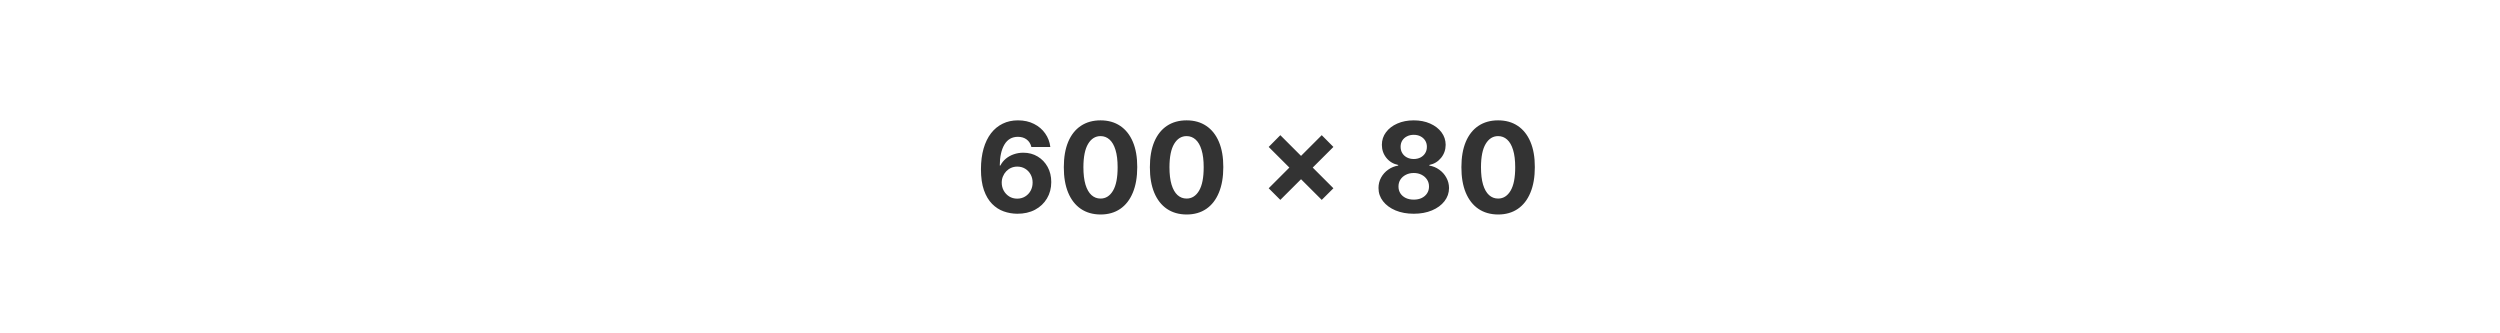 <svg width="600" height="80" viewBox="0 0 600 80" fill="none" xmlns="http://www.w3.org/2000/svg">
<path d="M244.142 51.298C243.02 51.291 241.937 51.103 240.893 50.734C239.856 50.364 238.925 49.764 238.102 48.933C237.278 48.102 236.624 47.001 236.141 45.631C235.665 44.26 235.428 42.577 235.428 40.581C235.435 38.749 235.644 37.111 236.056 35.67C236.475 34.221 237.072 32.992 237.846 31.984C238.627 30.975 239.561 30.208 240.648 29.683C241.734 29.15 242.952 28.884 244.302 28.884C245.758 28.884 247.043 29.168 248.158 29.736C249.273 30.297 250.168 31.06 250.843 32.026C251.525 32.992 251.937 34.075 252.079 35.276H247.53C247.352 34.516 246.979 33.919 246.411 33.486C245.843 33.053 245.14 32.836 244.302 32.836C242.881 32.836 241.802 33.454 241.063 34.69C240.332 35.925 239.959 37.605 239.945 39.729H240.094C240.42 39.082 240.861 38.532 241.415 38.077C241.976 37.616 242.612 37.264 243.322 37.023C244.039 36.774 244.795 36.65 245.591 36.65C246.884 36.65 248.034 36.955 249.043 37.566C250.051 38.17 250.847 39.001 251.429 40.059C252.011 41.117 252.303 42.328 252.303 43.692C252.303 45.169 251.958 46.483 251.269 47.633C250.587 48.784 249.632 49.686 248.403 50.34C247.182 50.986 245.761 51.305 244.142 51.298ZM244.121 47.676C244.831 47.676 245.467 47.506 246.028 47.165C246.589 46.824 247.029 46.362 247.349 45.78C247.668 45.197 247.828 44.544 247.828 43.82C247.828 43.095 247.668 42.445 247.349 41.87C247.036 41.295 246.603 40.837 246.049 40.496C245.495 40.155 244.863 39.984 244.153 39.984C243.62 39.984 243.126 40.084 242.672 40.283C242.224 40.481 241.83 40.758 241.489 41.114C241.156 41.469 240.893 41.881 240.701 42.349C240.509 42.811 240.413 43.305 240.413 43.83C240.413 44.533 240.573 45.176 240.893 45.758C241.219 46.341 241.66 46.806 242.214 47.154C242.775 47.502 243.411 47.676 244.121 47.676ZM264.128 51.479C262.295 51.472 260.719 51.021 259.398 50.126C258.084 49.231 257.072 47.935 256.362 46.238C255.658 44.541 255.31 42.499 255.317 40.112C255.317 37.733 255.669 35.705 256.372 34.029C257.082 32.353 258.094 31.078 259.408 30.204C260.729 29.324 262.303 28.884 264.128 28.884C265.953 28.884 267.523 29.324 268.837 30.204C270.158 31.085 271.173 32.364 271.884 34.04C272.594 35.709 272.945 37.733 272.938 40.112C272.938 42.506 272.583 44.551 271.873 46.249C271.17 47.946 270.161 49.242 268.847 50.137C267.533 51.032 265.96 51.479 264.128 51.479ZM264.128 47.655C265.378 47.655 266.376 47.026 267.121 45.769C267.867 44.512 268.237 42.626 268.229 40.112C268.229 38.457 268.059 37.08 267.718 35.979C267.384 34.878 266.908 34.05 266.29 33.496C265.68 32.943 264.959 32.666 264.128 32.666C262.885 32.666 261.891 33.287 261.145 34.53C260.399 35.773 260.023 37.633 260.016 40.112C260.016 41.788 260.183 43.188 260.516 44.31C260.857 45.425 261.337 46.263 261.955 46.824C262.572 47.378 263.297 47.655 264.128 47.655ZM284.782 51.479C282.95 51.472 281.373 51.021 280.052 50.126C278.738 49.231 277.726 47.935 277.016 46.238C276.313 44.541 275.965 42.499 275.972 40.112C275.972 37.733 276.323 35.705 277.026 34.029C277.737 32.353 278.749 31.078 280.063 30.204C281.384 29.324 282.957 28.884 284.782 28.884C286.607 28.884 288.177 29.324 289.491 30.204C290.812 31.085 291.828 32.364 292.538 34.04C293.248 35.709 293.6 37.733 293.593 40.112C293.593 42.506 293.237 44.551 292.527 46.249C291.824 47.946 290.816 49.242 289.502 50.137C288.188 51.032 286.615 51.479 284.782 51.479ZM284.782 47.655C286.032 47.655 287.03 47.026 287.776 45.769C288.521 44.512 288.891 42.626 288.884 40.112C288.884 38.457 288.713 37.08 288.372 35.979C288.039 34.878 287.563 34.05 286.945 33.496C286.334 32.943 285.613 32.666 284.782 32.666C283.539 32.666 282.545 33.287 281.799 34.53C281.053 35.773 280.677 37.633 280.67 40.112C280.67 41.788 280.837 43.188 281.171 44.31C281.512 45.425 281.991 46.263 282.609 46.824C283.227 47.378 283.951 47.655 284.782 47.655ZM317.216 47.974L304.486 35.265L307.277 32.442L320.018 45.183L317.216 47.974ZM307.277 47.974L304.486 45.183L317.216 32.442L320.018 35.265L307.277 47.974ZM339.298 51.298C337.658 51.298 336.198 51.032 334.92 50.499C333.648 49.959 332.651 49.224 331.926 48.294C331.202 47.364 330.839 46.309 330.839 45.13C330.839 44.221 331.045 43.386 331.457 42.626C331.876 41.859 332.445 41.224 333.162 40.719C333.879 40.208 334.682 39.881 335.57 39.739V39.59C334.405 39.356 333.46 38.791 332.736 37.896C332.011 36.994 331.649 35.947 331.649 34.754C331.649 33.624 331.979 32.619 332.64 31.739C333.3 30.851 334.206 30.155 335.357 29.651C336.514 29.139 337.828 28.884 339.298 28.884C340.768 28.884 342.079 29.139 343.229 29.651C344.387 30.162 345.296 30.861 345.957 31.749C346.617 32.63 346.951 33.631 346.958 34.754C346.951 35.954 346.582 37.001 345.85 37.896C345.119 38.791 344.181 39.356 343.038 39.59V39.739C343.911 39.881 344.703 40.208 345.413 40.719C346.131 41.224 346.699 41.859 347.118 42.626C347.544 43.386 347.761 44.221 347.768 45.13C347.761 46.309 347.395 47.364 346.67 48.294C345.946 49.224 344.945 49.959 343.666 50.499C342.395 51.032 340.939 51.298 339.298 51.298ZM339.298 47.91C340.03 47.91 340.669 47.779 341.216 47.516C341.763 47.246 342.189 46.877 342.494 46.408C342.807 45.932 342.963 45.386 342.963 44.768C342.963 44.136 342.803 43.578 342.484 43.095C342.164 42.605 341.731 42.222 341.184 41.945C340.637 41.66 340.009 41.519 339.298 41.519C338.595 41.519 337.967 41.66 337.413 41.945C336.859 42.222 336.422 42.605 336.102 43.095C335.79 43.578 335.634 44.136 335.634 44.768C335.634 45.386 335.786 45.932 336.092 46.408C336.397 46.877 336.827 47.246 337.381 47.516C337.935 47.779 338.574 47.91 339.298 47.91ZM339.298 38.163C339.909 38.163 340.452 38.038 340.928 37.79C341.404 37.541 341.777 37.197 342.047 36.756C342.317 36.316 342.452 35.808 342.452 35.233C342.452 34.665 342.317 34.168 342.047 33.742C341.777 33.308 341.408 32.971 340.939 32.729C340.47 32.481 339.923 32.356 339.298 32.356C338.68 32.356 338.134 32.481 337.658 32.729C337.182 32.971 336.809 33.308 336.539 33.742C336.276 34.168 336.145 34.665 336.145 35.233C336.145 35.808 336.28 36.316 336.55 36.756C336.82 37.197 337.192 37.541 337.668 37.79C338.144 38.038 338.688 38.163 339.298 38.163ZM359.548 51.479C357.715 51.472 356.139 51.021 354.818 50.126C353.504 49.231 352.492 47.935 351.781 46.238C351.078 44.541 350.73 42.499 350.737 40.112C350.737 37.733 351.089 35.705 351.792 34.029C352.502 32.353 353.514 31.078 354.828 30.204C356.149 29.324 357.722 28.884 359.548 28.884C361.373 28.884 362.943 29.324 364.257 30.204C365.578 31.085 366.593 32.364 367.303 34.04C368.014 35.709 368.365 37.733 368.358 40.112C368.358 42.506 368.003 44.551 367.293 46.249C366.59 47.946 365.581 49.242 364.267 50.137C362.953 51.032 361.38 51.479 359.548 51.479ZM359.548 47.655C360.798 47.655 361.796 47.026 362.541 45.769C363.287 44.512 363.656 42.626 363.649 40.112C363.649 38.457 363.479 37.08 363.138 35.979C362.804 34.878 362.328 34.05 361.71 33.496C361.1 32.943 360.379 32.666 359.548 32.666C358.305 32.666 357.311 33.287 356.565 34.53C355.819 35.773 355.443 37.633 355.436 40.112C355.436 41.788 355.602 43.188 355.936 44.31C356.277 45.425 356.757 46.263 357.374 46.824C357.992 47.378 358.717 47.655 359.548 47.655Z" fill="black" fill-opacity="0.8"/>
</svg>
